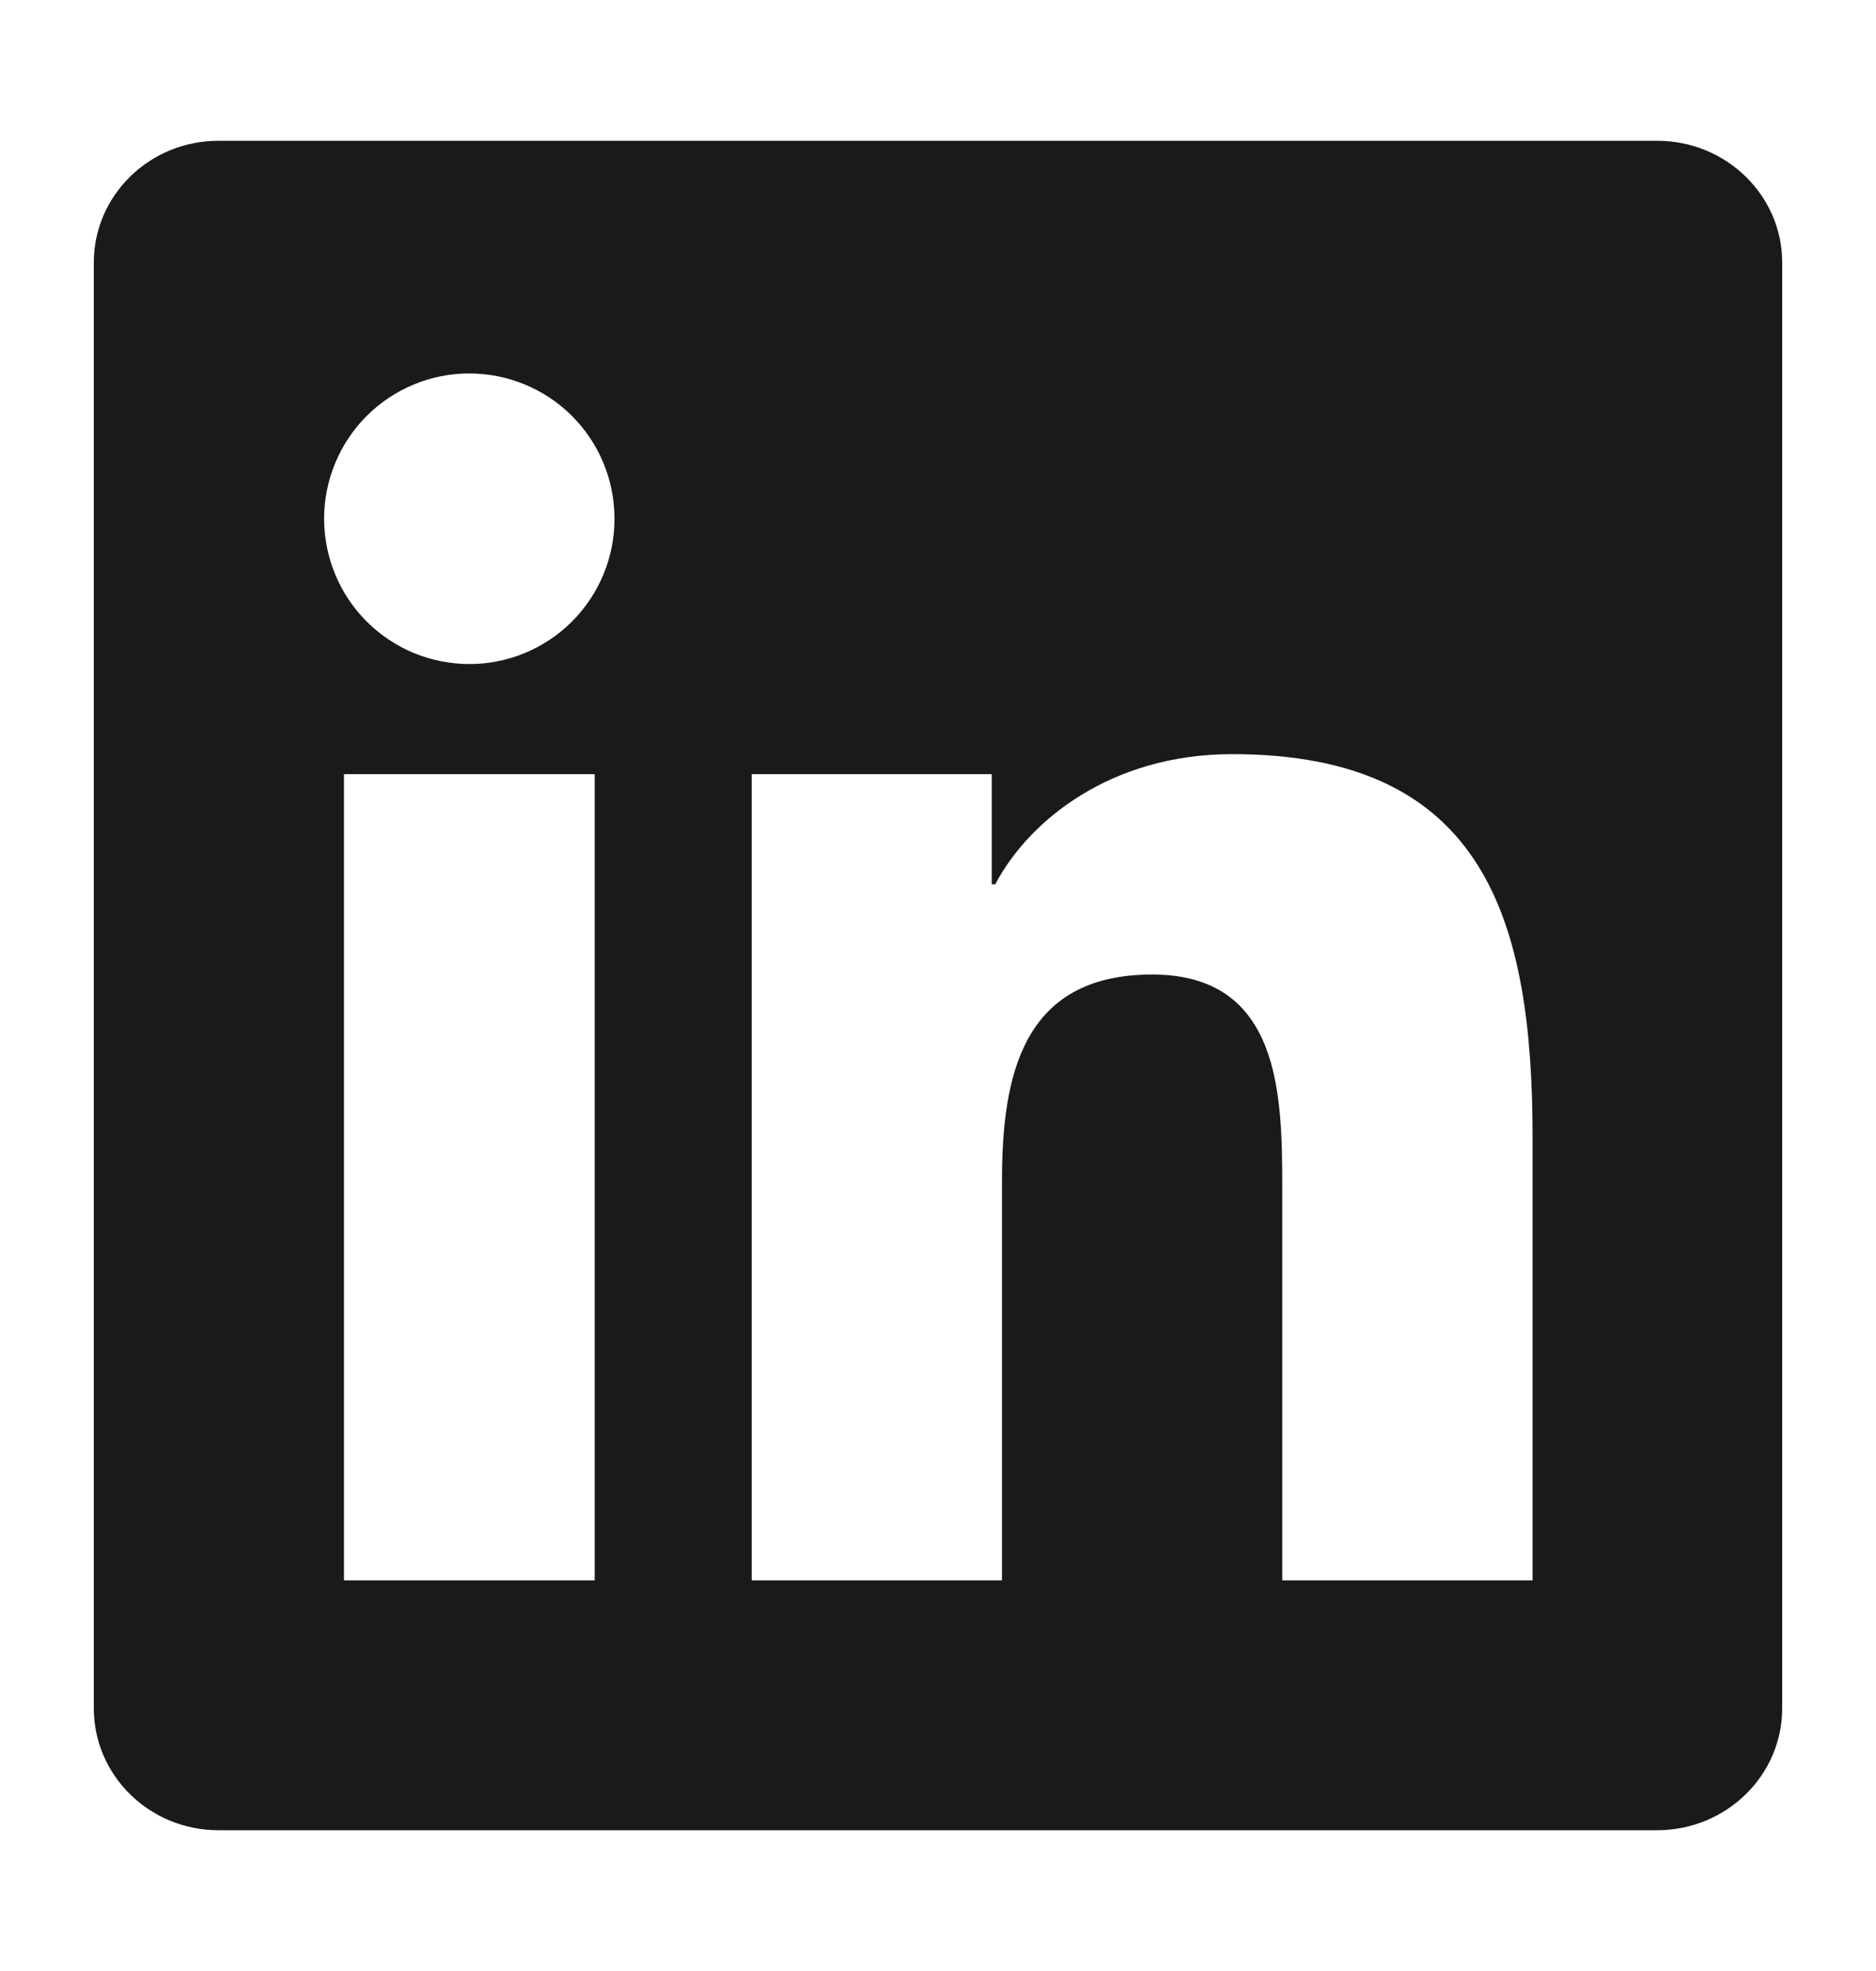<svg width="20" height="21" viewBox="0 0 20 21" fill="none" xmlns="http://www.w3.org/2000/svg">
<path fill-rule="evenodd" clip-rule="evenodd" d="M16.338 16.838H13.67V12.66C13.67 11.665 13.653 10.383 12.283 10.383C10.893 10.383 10.682 11.469 10.682 12.59V16.838H8.014V8.248H10.573V9.422H10.61C10.966 8.747 11.837 8.035 13.136 8.035C15.839 8.035 16.339 9.813 16.339 12.127V16.838H16.338ZM5.005 7.075C4.802 7.075 4.6 7.035 4.412 6.958C4.225 6.88 4.054 6.766 3.91 6.623C3.766 6.479 3.652 6.309 3.574 6.121C3.496 5.933 3.456 5.732 3.455 5.529C3.455 5.325 3.495 5.124 3.573 4.936C3.65 4.748 3.764 4.577 3.908 4.433C4.051 4.29 4.222 4.175 4.41 4.097C4.597 4.019 4.799 3.979 5.002 3.979C5.413 3.979 5.806 4.141 6.097 4.431C6.388 4.721 6.551 5.115 6.551 5.526C6.552 5.936 6.389 6.33 6.099 6.621C5.809 6.911 5.416 7.075 5.005 7.075ZM3.668 16.838H6.34V8.248H3.667V16.838H3.668ZM17.668 1.5H2.328C1.595 1.5 1 2.081 1 2.798V18.201C1 18.918 1.595 19.5 2.328 19.5H17.668C18.402 19.5 19 18.918 19 18.201V2.798C19 2.081 18.402 1.5 17.668 1.5Z" fill="#1A1A1A"/>
</svg>

